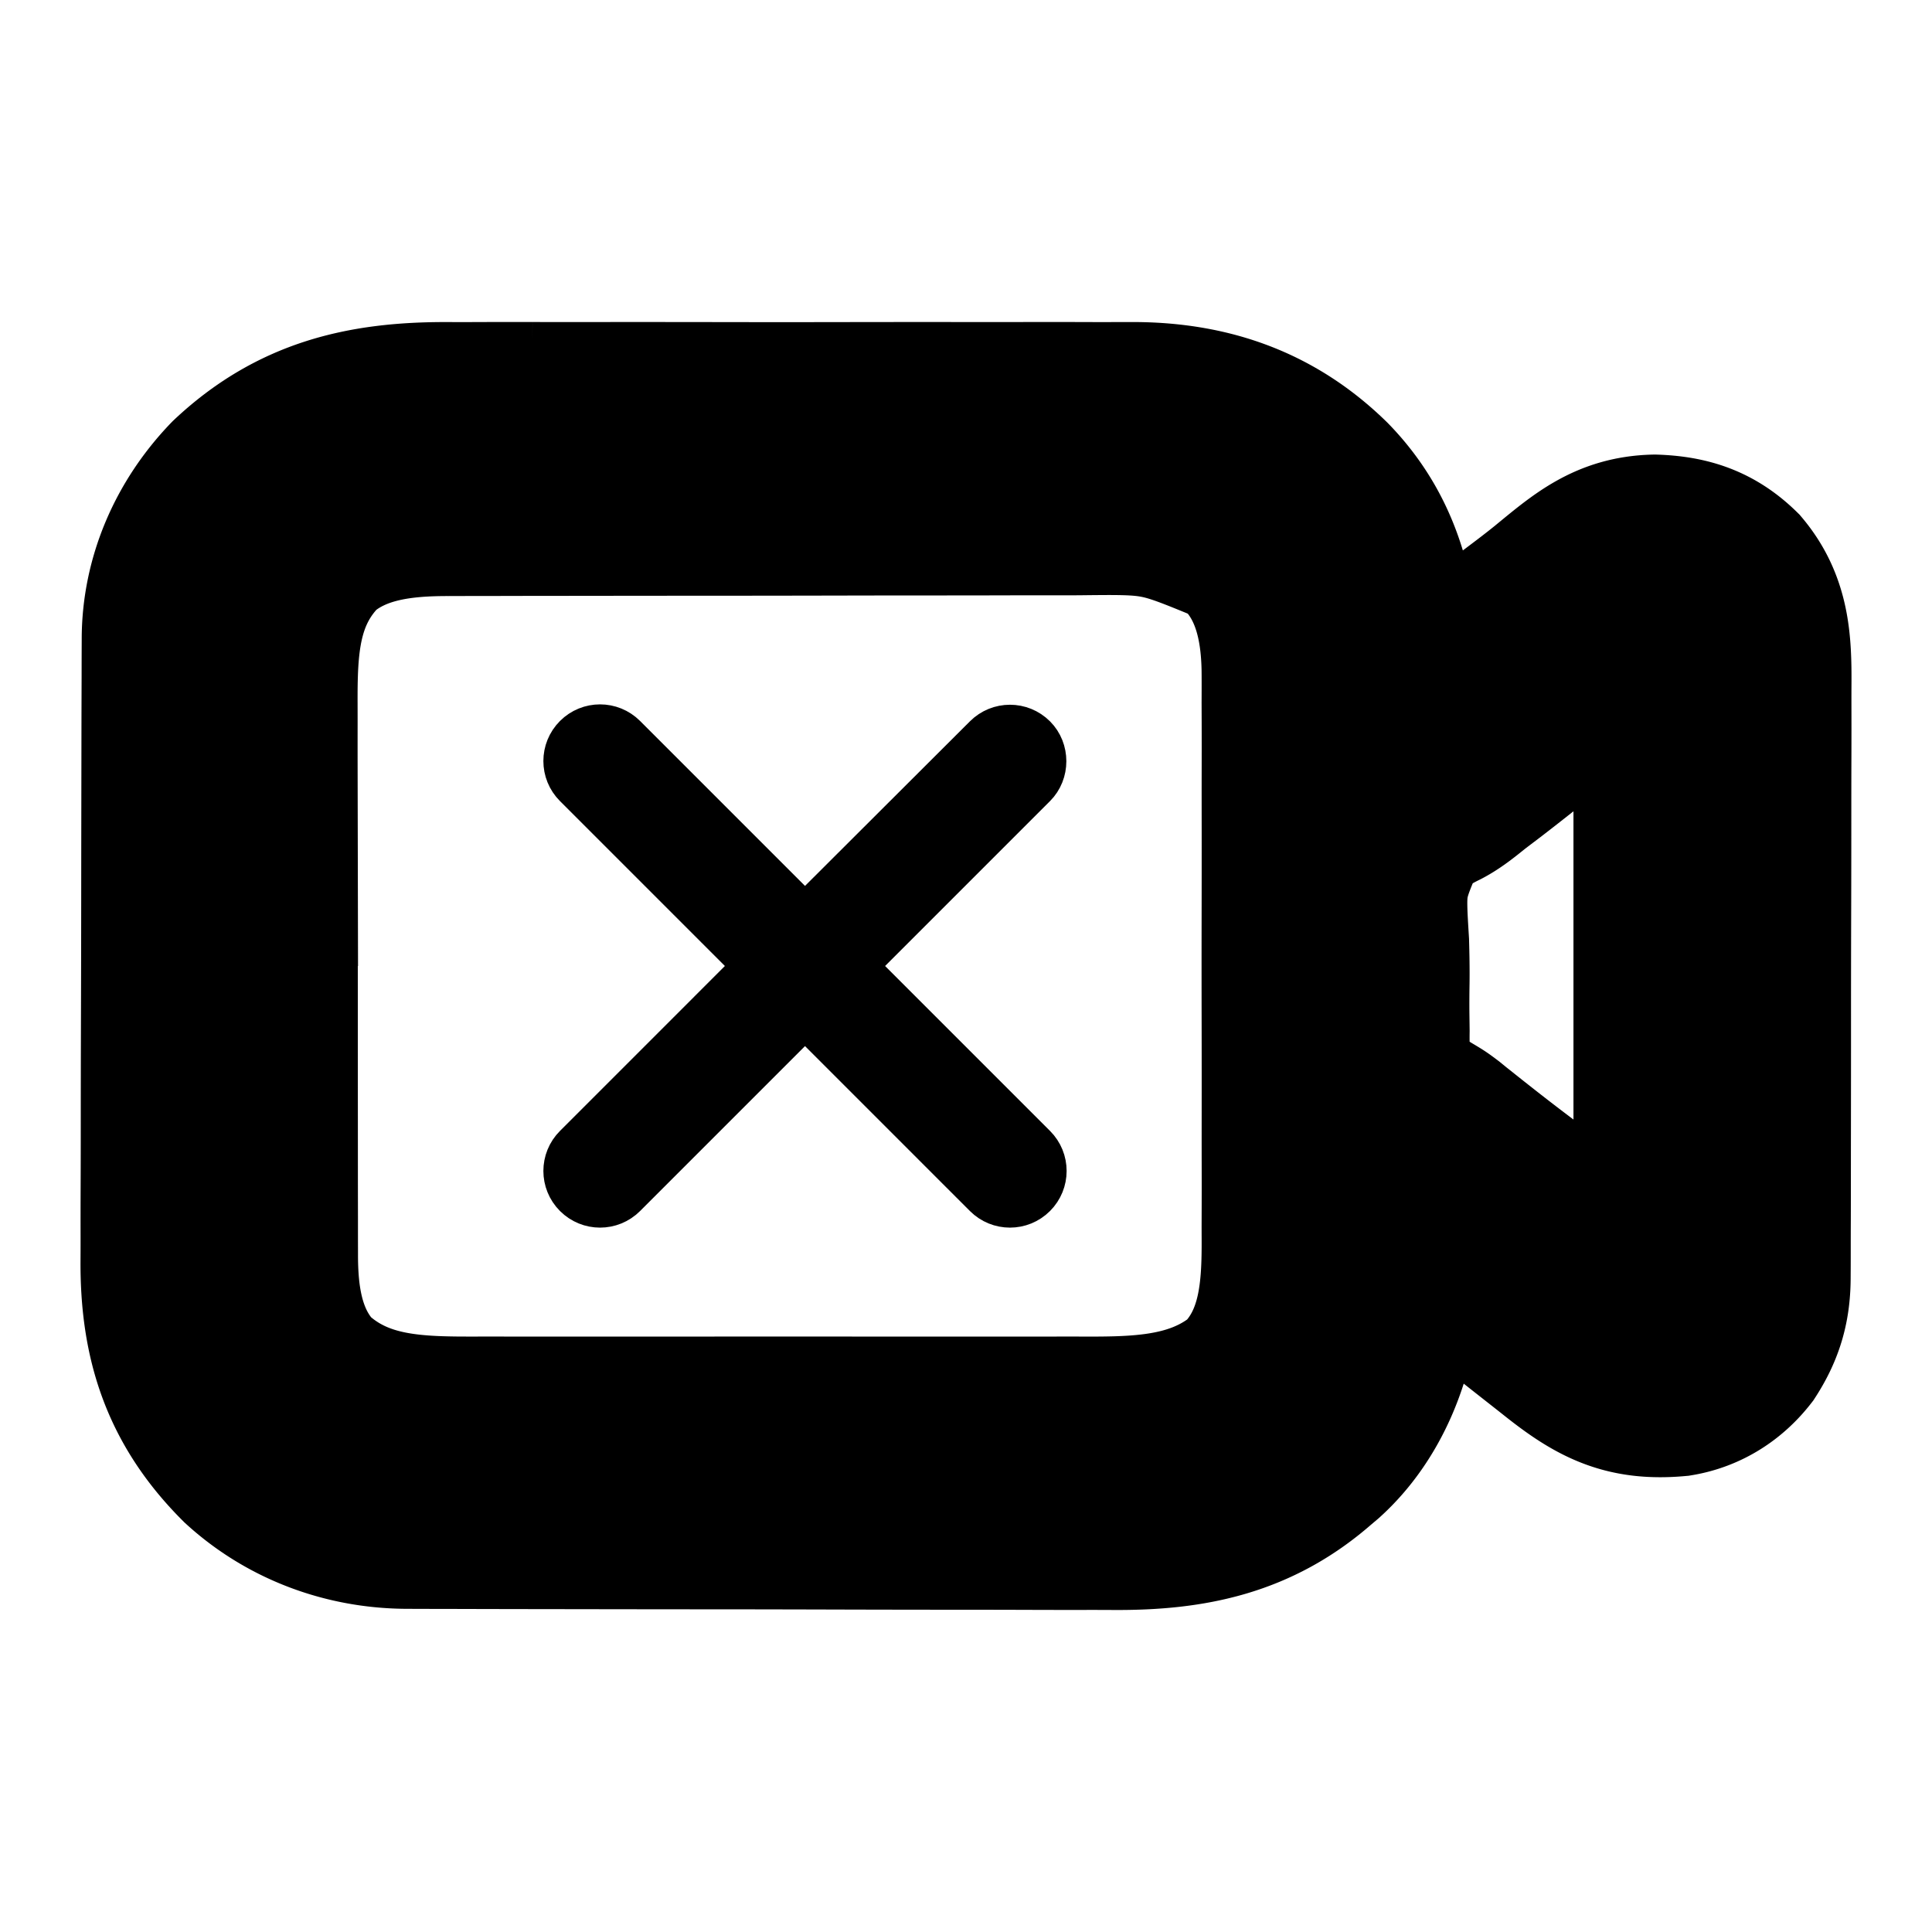 <svg xmlns="http://www.w3.org/2000/svg" width="1200" height="1200" fill="none"><path fill="#000" stroke="#000" stroke-width="100" d="M253.498 949.27c2.033.01 4.066.02 6.16.025 6.814.025 13.63.03 20.445.04 4.885.015 9.771.025 14.657.04 16.052.045 32.104.07 48.157.09q8.3.009 16.599.025c23.026.035 46.052.065 69.078.08l17.912.015h4.496c24 .02 47.998.07 71.998.14 24.68.07 49.36.105 74.045.115 13.84.005 27.68.025 41.52.075q19.551.074 39.11.035 7.149 0 14.29.045c48.87.28 89.605-8.23 127.105-40.965 1.375-1.165 2.75-2.325 4.17-3.525 27.98-25.135 42.955-63.185 45.72-99.465.23-7.405.21-14.795.135-22.2l-.03-5.82q-.037-7.006-.105-14.02c2.525 2.105 2.525 2.105 5.1 4.245 13.655 11.31 27.48 22.335 41.655 33.02 9.875 7.465 19.605 15.09 29.305 22.77 4.35 3.425 8.7 6.845 13.06 10.265q4.05 3.181 8.085 6.385c24.88 19.705 43.44 29.3 76.33 26.305 17.58-2.89 32.33-12.355 43.01-26.13 10.045-15.525 14.045-29.84 13.97-48.19l.03-5.19c.025-5.71.025-11.42.02-17.13q.015-6.156.045-12.32c.035-11.13.045-22.265.05-33.4.005-6.965.01-13.93.025-20.89.04-24.315.055-48.625.055-72.935-.005-22.635.04-45.265.11-67.895q.082-29.183.075-58.365c0-11.607.015-23.215.06-34.823.04-10.924.04-21.847.01-32.771q-.007-5.994.03-11.989c.165-26.462-.915-49.776-18.955-71.267-15.355-15.046-31.75-20.633-53.31-21.355-29.65.695-45.93 15.175-67.65 32.998-6.385 5.179-12.945 10.135-19.525 15.081-14.085 10.651-27.945 21.559-41.79 32.497-9.88 7.799-19.825 15.514-29.795 23.202.05-2.718.1-5.435.155-8.235.635-48.397-7.075-93.414-42.67-129.953-33.65-33.004-73.655-47.467-120.83-47.897-6.695-.016-13.39.009-20.085.036q-7.299-.017-14.59-.044a7949 7949 0 0 0-39.37.002c-13.785.022-27.575.002-41.36-.011-24.63-.016-49.255.01-73.885.052-22.258.038-44.517.032-66.776-.007-25.942-.045-51.883-.062-77.823-.037-13.699.013-27.397.015-41.095-.013a6823 6823 0 0 0-38.656.041q-7.058.017-14.112-.011c-53.212-.191-96.064 10.091-135.477 47.134-26.366 27.331-41.644 62.65-41.635 100.001l-.024 5.422c-.024 5.993-.032 11.987-.041 17.98q-.02 6.448-.043 12.898c-.045 14.121-.068 28.241-.09 42.362l-.026 14.609q-.063 34.334-.091 68.663a31144 31144 0 0 1-.166 79.12c-.065 20.41-.098 40.825-.105 61.235-.004 12.18-.024 24.355-.079 36.53-.05 11.475-.059 22.945-.037 34.42q.001 6.285-.042 12.57c-.337 49.93 12.262 89.805 49.116 126.485 28.462 26.035 65.507 39.81 104.375 39.8Zm-58.721-95.94c-18.779-20.685-22.475-47.895-22.414-74.495l-.015-4.825c-.014-5.295-.012-10.585-.01-15.875-.006-3.815-.014-7.625-.022-11.44-.019-10.33-.025-20.655-.026-30.98q-.003-9.696-.011-19.385-.03-33.855-.028-67.71c.001-20.995-.021-41.99-.056-62.98q-.041-27.096-.039-54.185c.001-10.77-.005-21.541-.028-32.311a8332 8332 0 0 1-.005-30.412q.003-5.556-.016-11.112c-.118-35.541 1.006-68.607 27.661-95.666 21.877-18.648 50.536-21.762 78.553-21.732l5.526-.019c6.071-.018 12.141-.022 18.211-.025l13.11-.031c11.847-.028 23.693-.041 35.539-.051q11.121-.009 22.244-.024 34.854-.044 69.707-.057 40.126-.015 80.252-.107c20.725-.046 41.445-.067 62.17-.069 12.355-.003 24.71-.015 37.065-.053q17.459-.05 34.91-.02c4.245.001 8.495-.008 12.74-.029 48.85-.553 48.85-.553 92.875 17.595 2.325 1.603 4.655 3.207 7.05 4.86 20.39 19.306 26.035 46.237 26.59 73.05.085 7.151.055 14.299.02 21.45l.045 11.912c.04 10.692.025 21.383 0 32.074-.025 11.245-.005 22.492.01 33.737a19433 19433 0 0 1-.045 56.625c-.045 21.755-.03 43.505.015 65.255.04 18.755.045 37.505.025 56.26-.015 11.165-.02 22.33.01 33.5.025 10.5.01 21.005-.04 31.505-.015 3.83-.01 7.665.01 11.495.14 31.23-1.5 63.48-25.01 87.43-30.47 24.95-68.93 23.745-106.67 23.66q-6.577.009-13.155.025c-11.845.02-23.69.01-35.535-.005-12.435-.01-24.87 0-37.3.01q-31.312.006-62.625-.025-36.13-.029-72.26.01-31.096.024-62.192.01c-12.36-.005-24.719-.01-37.079.005-11.623.015-23.246.005-34.869-.02q-6.374-.009-12.749.005c-37.781.075-73.281-.14-102.139-26.83Zm817.213-67.655c-1.35-1.03-2.695-2.06-4.085-3.125-11.72-8.995-23.315-18.135-34.9-27.295-10.515-8.3-21.14-16.445-31.83-24.535-11.095-8.41-22.03-17.015-32.91-25.69a1642 1642 0 0 0-3.995-3.17l-3.99-3.255c-5.29-3.965-5.29-3.965-12.225-8.095-10.8-6.635-19.565-12.29-23.985-24.26-1.115-8.74-1.38-17.115-1.25-25.9-.04-3.205-.08-6.41-.13-9.61-.07-6.69-.04-13.37.07-20.06.12-8.505-.04-16.98-.275-25.48-2.26-36.665-2.26-36.665 11.775-69.005 6.975-6.135 14.435-10.63 22.825-14.72 7.22-3.767 13.3-8.816 19.6-13.863q3.72-2.834 7.455-5.648c8.44-6.427 16.76-12.996 25.08-19.574 15.76-12.451 31.675-24.686 47.725-36.782l4.015-3.038q5.919-4.466 11.845-8.916l3.665-2.768c4.895-4.398 4.895-4.398 10.84-6.296v390.94c-5.21 0-11.225-6.705-15.32-9.855Z"/><path fill="#000" stroke="#000" stroke-width="25" d="M643.345 456.883c-8.875-8.874-23.21-8.874-32.08 0L500 567.92 388.737 456.656c-8.874-8.875-23.208-8.875-32.081 0-8.875 8.873-8.875 23.207 0 32.081L467.918 600 356.656 711.265c-8.875 8.87-8.875 23.205 0 32.08 8.873 8.875 23.207 8.875 32.081 0L500 632.08l111.265 111.265c8.87 8.875 23.205 8.875 32.08 0s8.875-23.21 0-32.08L532.08 600l111.265-111.263c8.645-8.646 8.645-23.208 0-31.854Z"/></svg>